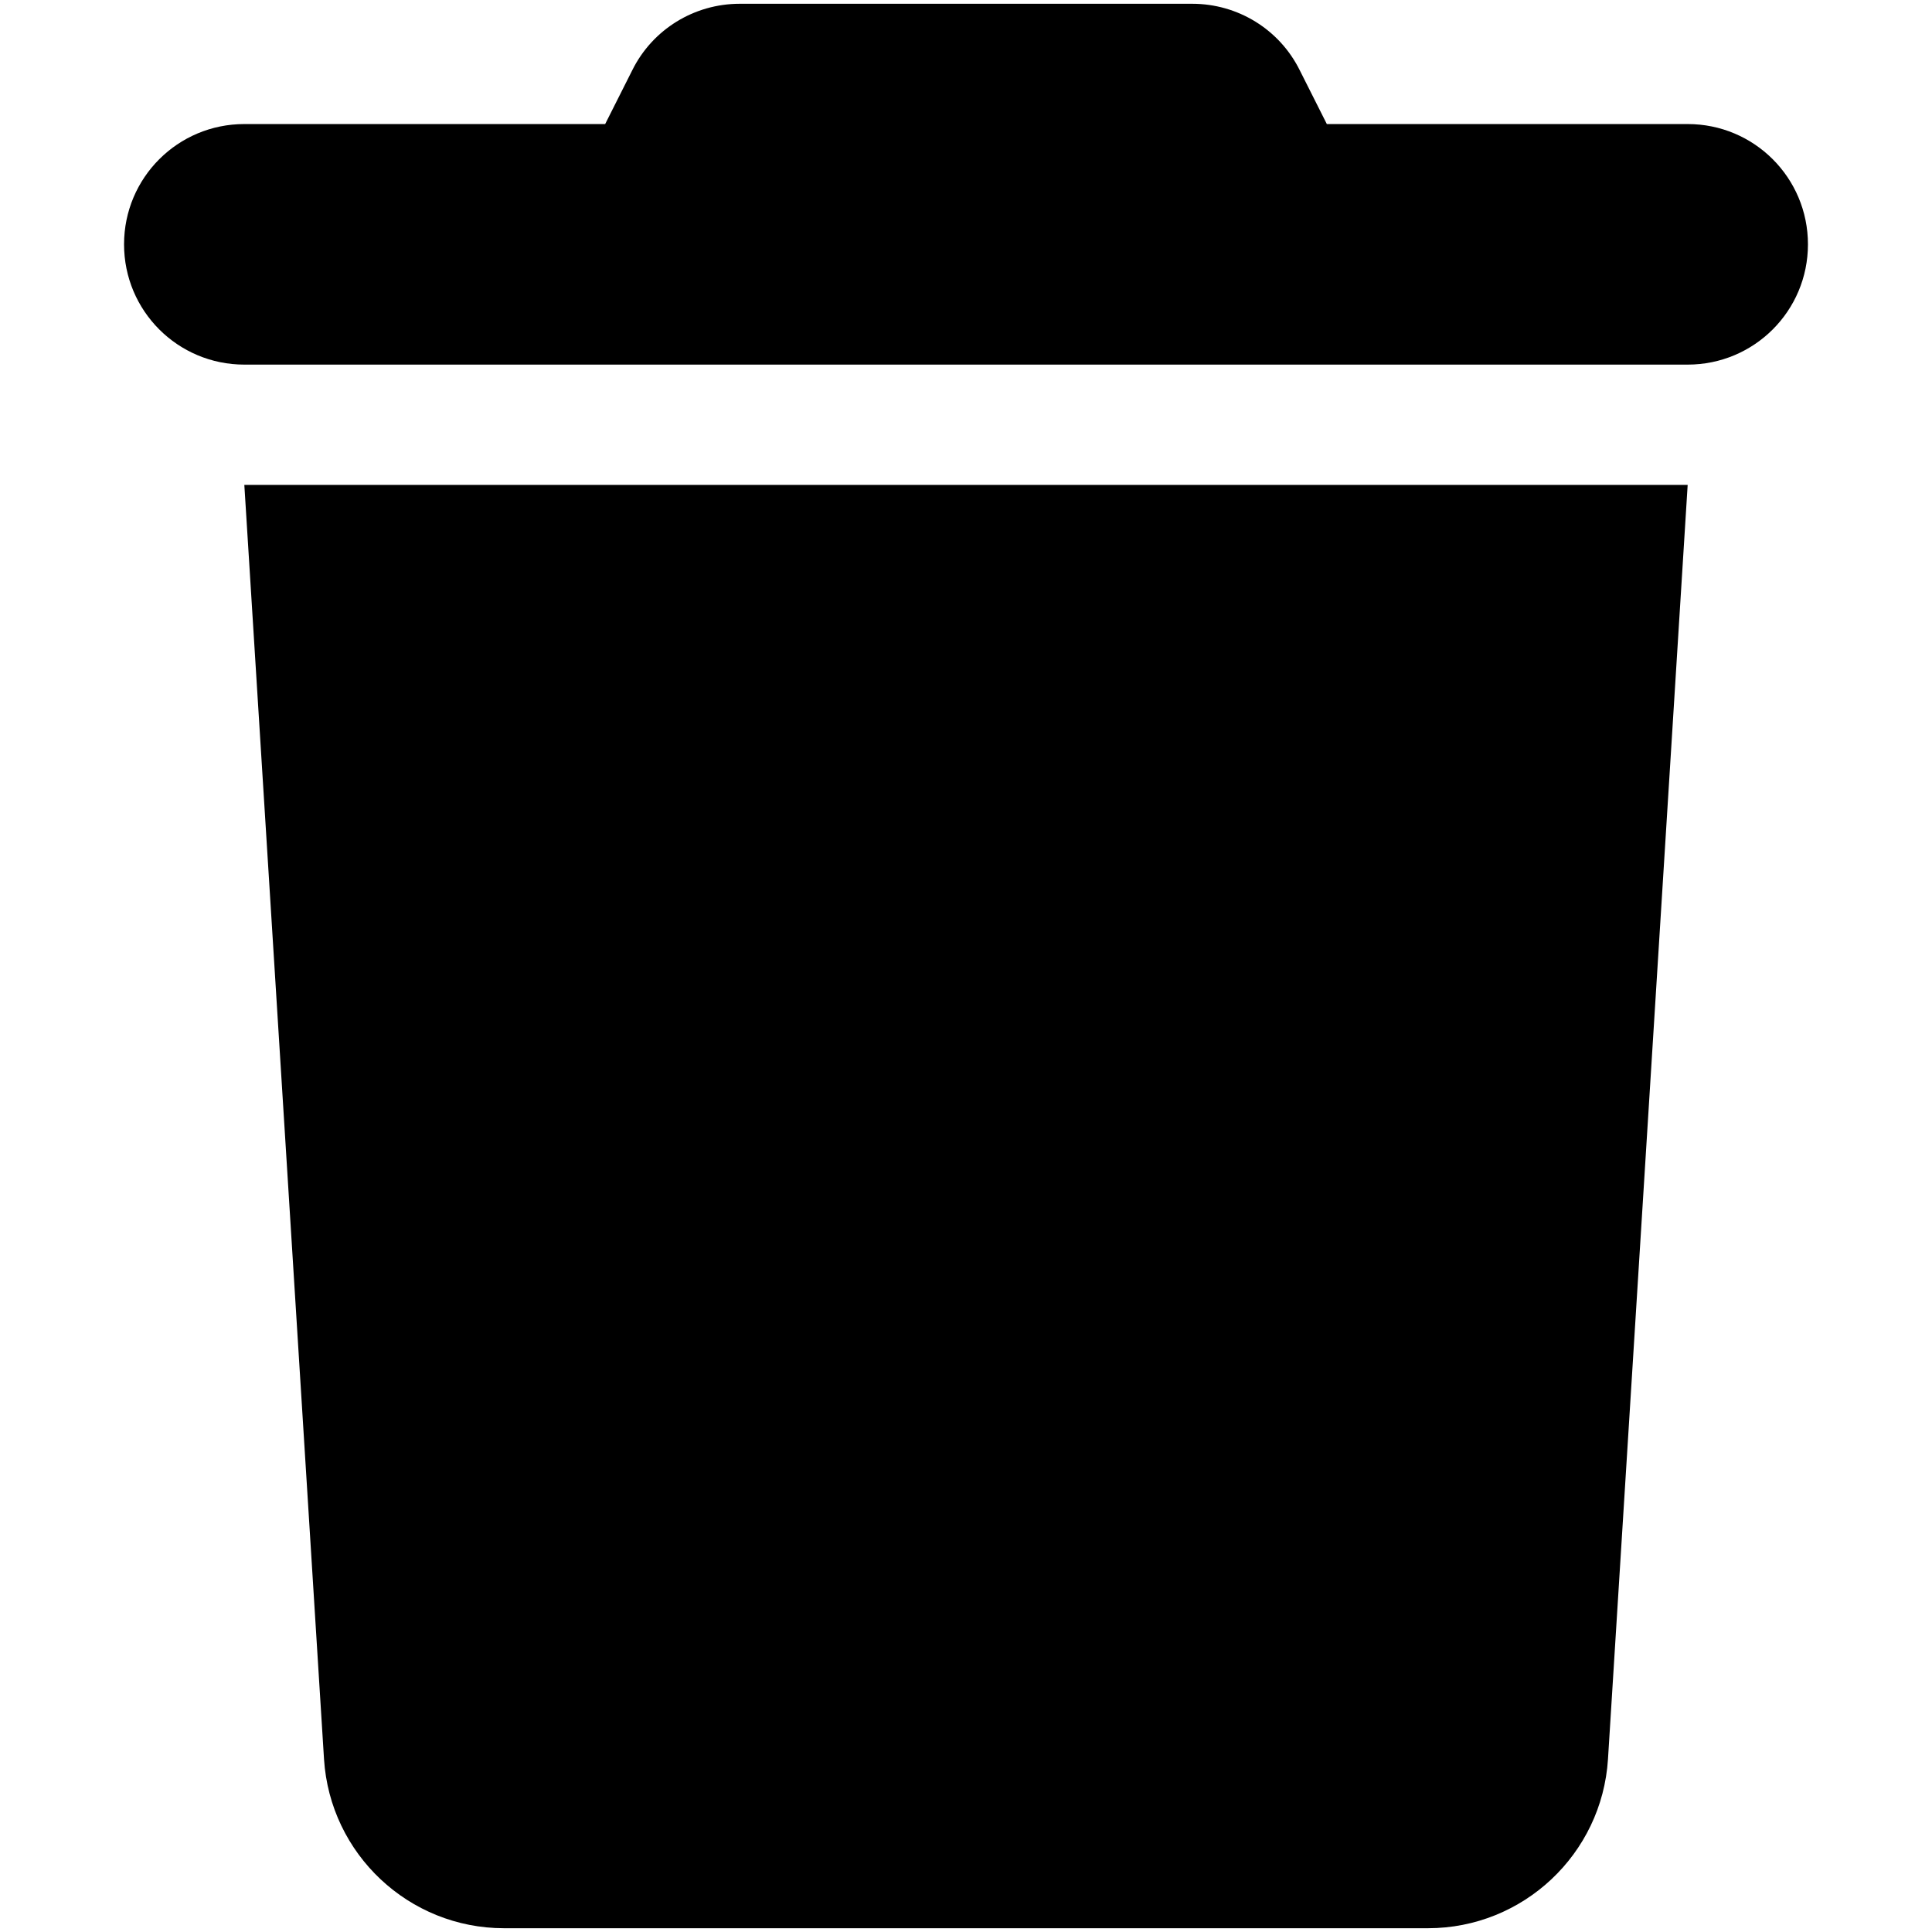 <svg xmlns="http://www.w3.org/2000/svg" viewBox="0 0 512 512" fill="currentColor">
  <path d="M 167.547,18.631 160.375,32.875 H 64.75 c -17.631,0 -31.875,14.244 -31.875,31.875 0,17.631 14.244,31.875 31.875,31.875 h 382.5 c 17.631,0 31.875,-14.244 31.875,-31.875 0,-17.631 -14.244,-31.875 -31.875,-31.875 H 351.625 L 344.453,18.631 C 339.074,7.773 328.018,1 315.965,1 H 196.035 C 183.982,1 172.926,7.773 167.547,18.631 Z M 447.25,128.5 H 64.75 L 85.867,466.176 C 87.461,491.377 108.379,511 133.58,511 h 244.84 c 25.201,0 46.119,-19.623 47.713,-44.824 z" />
</svg>
